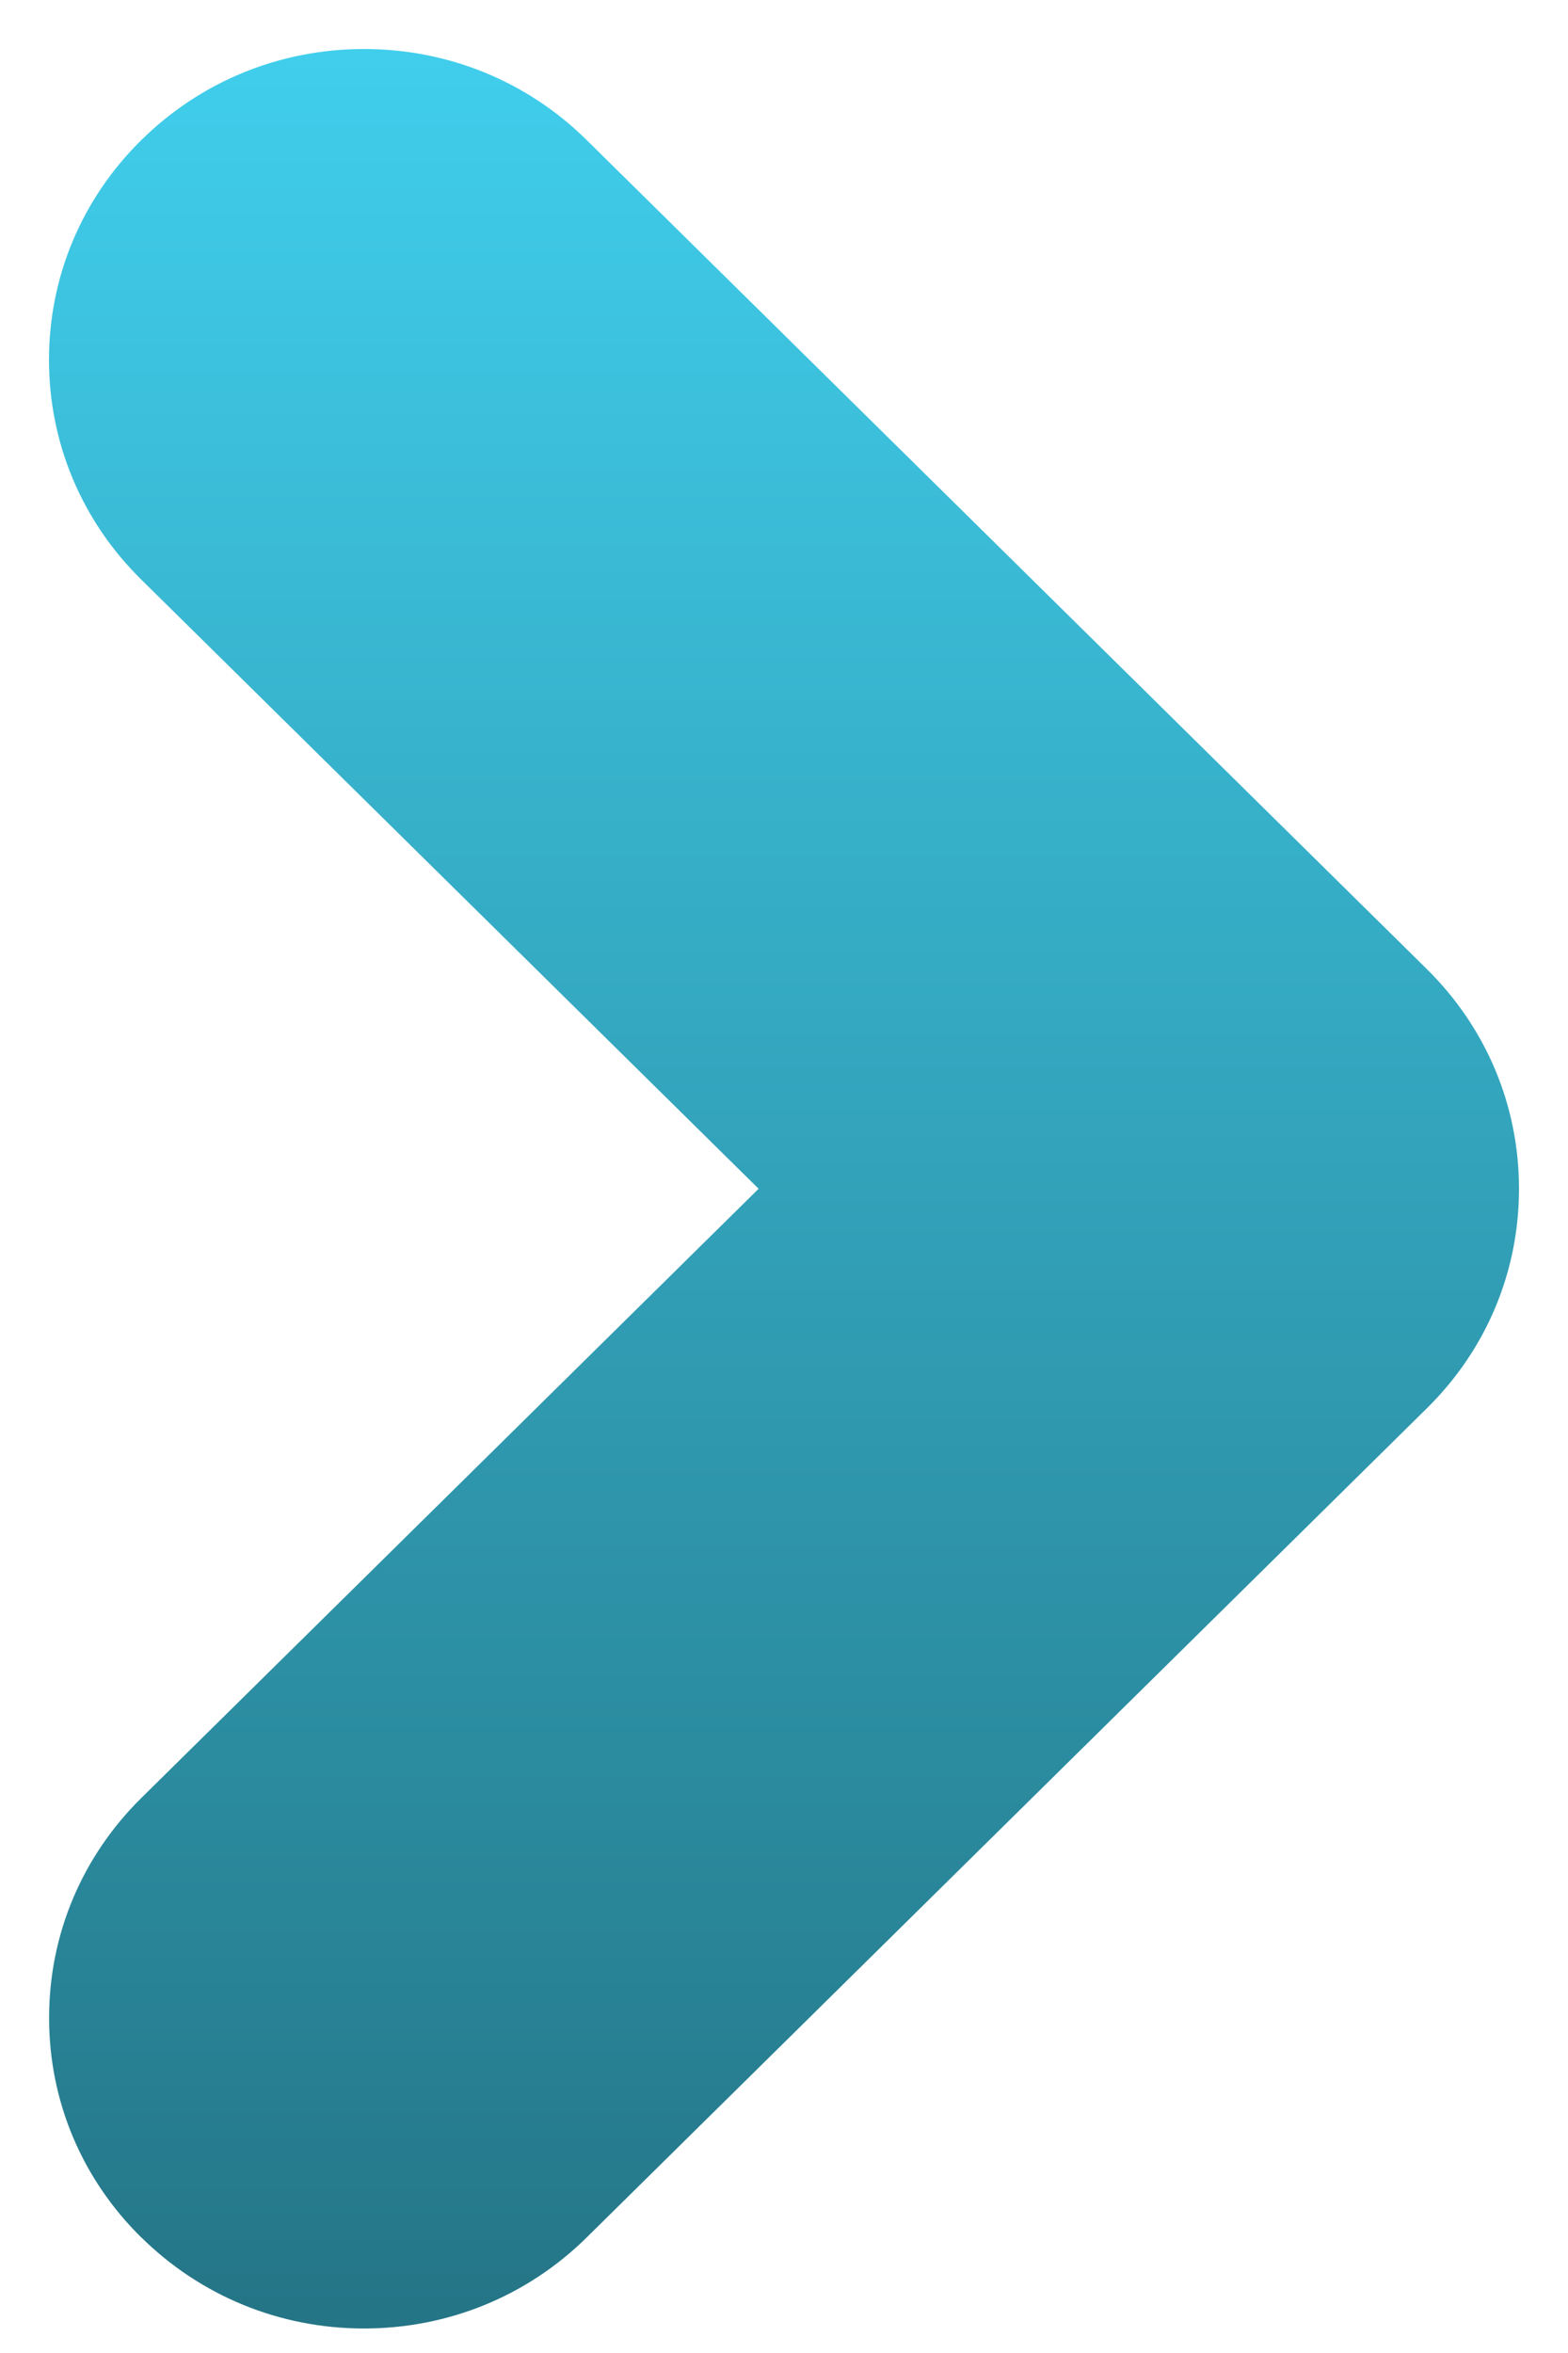 <svg width="16" height="24" viewBox="0 0 16 24" fill="none" xmlns="http://www.w3.org/2000/svg">
<path d="M1.442 22.821C2.05 23.42 2.856 23.75 3.714 23.75C4.573 23.75 5.38 23.42 5.987 22.821L14.558 14.366C15.166 13.768 15.5 12.972 15.5 12.125C15.5 11.278 15.166 10.482 14.558 9.883L5.987 1.429C5.381 0.83 4.574 0.5 3.714 0.5C2.856 0.5 2.049 0.83 1.442 1.429C0.834 2.027 0.5 2.824 0.5 3.671C0.5 4.517 0.834 5.314 1.442 5.912L7.741 12.125L1.443 18.338C0.836 18.936 0.501 19.733 0.501 20.58C0.5 21.427 0.834 22.223 1.442 22.822L1.442 22.821Z" fill="url(#paint0_linear_577_9558)"/>
<defs>
<linearGradient id="paint0_linear_577_9558" x1="8" y1="0.5" x2="8" y2="23.75" gradientUnits="userSpaceOnUse">
<stop stop-color="#40CEEC"/>
<stop offset="1" stop-color="#247586"/>
</linearGradient>
</defs>
</svg>
